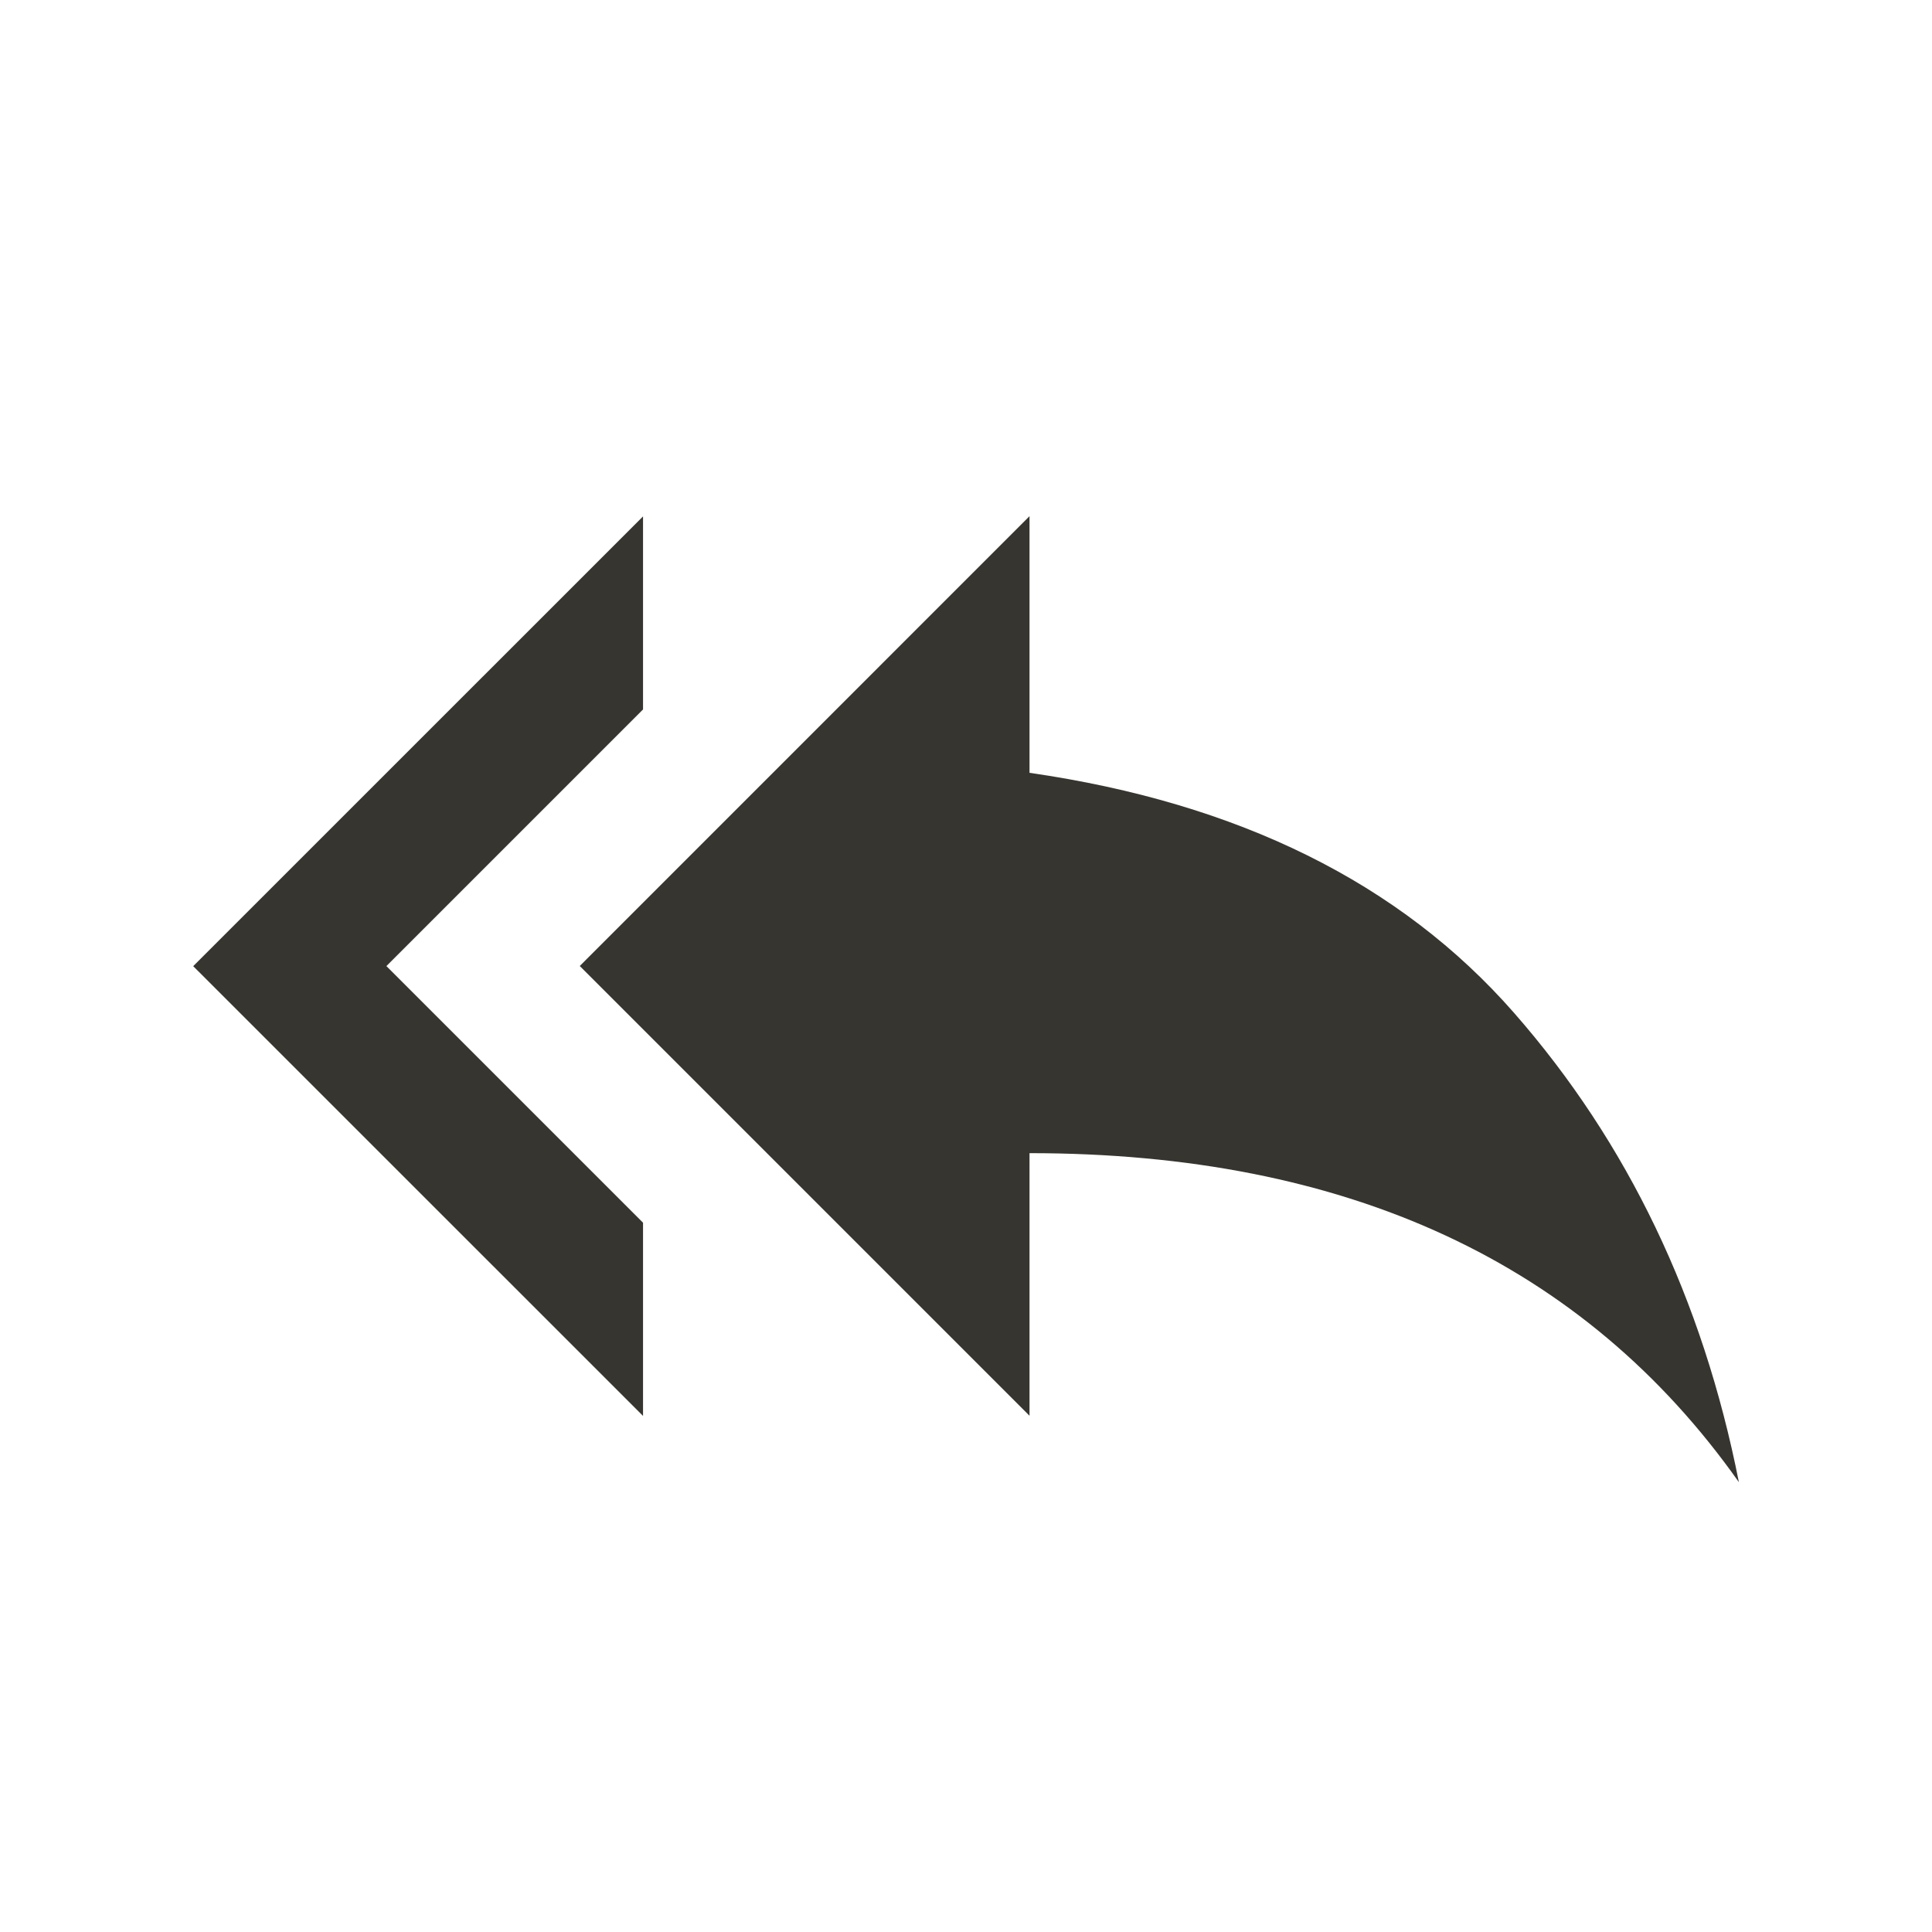 <!-- Generated by IcoMoon.io -->
<svg version="1.1" xmlns="http://www.w3.org/2000/svg" width="24" height="24" viewBox="0 0 24 24">
<title>reply_all</title>
<path fill="#37352f" d="M12.788 9.6q3.9 0.563 6.019 2.981t2.794 5.831q-2.887-4.087-8.812-4.087v3.262l-5.587-5.587 5.587-5.588v3.188zM7.988 8.813l-3.188 3.188 3.188 3.188v2.4l-5.588-5.587 5.588-5.587v2.4z"></path>
</svg>
